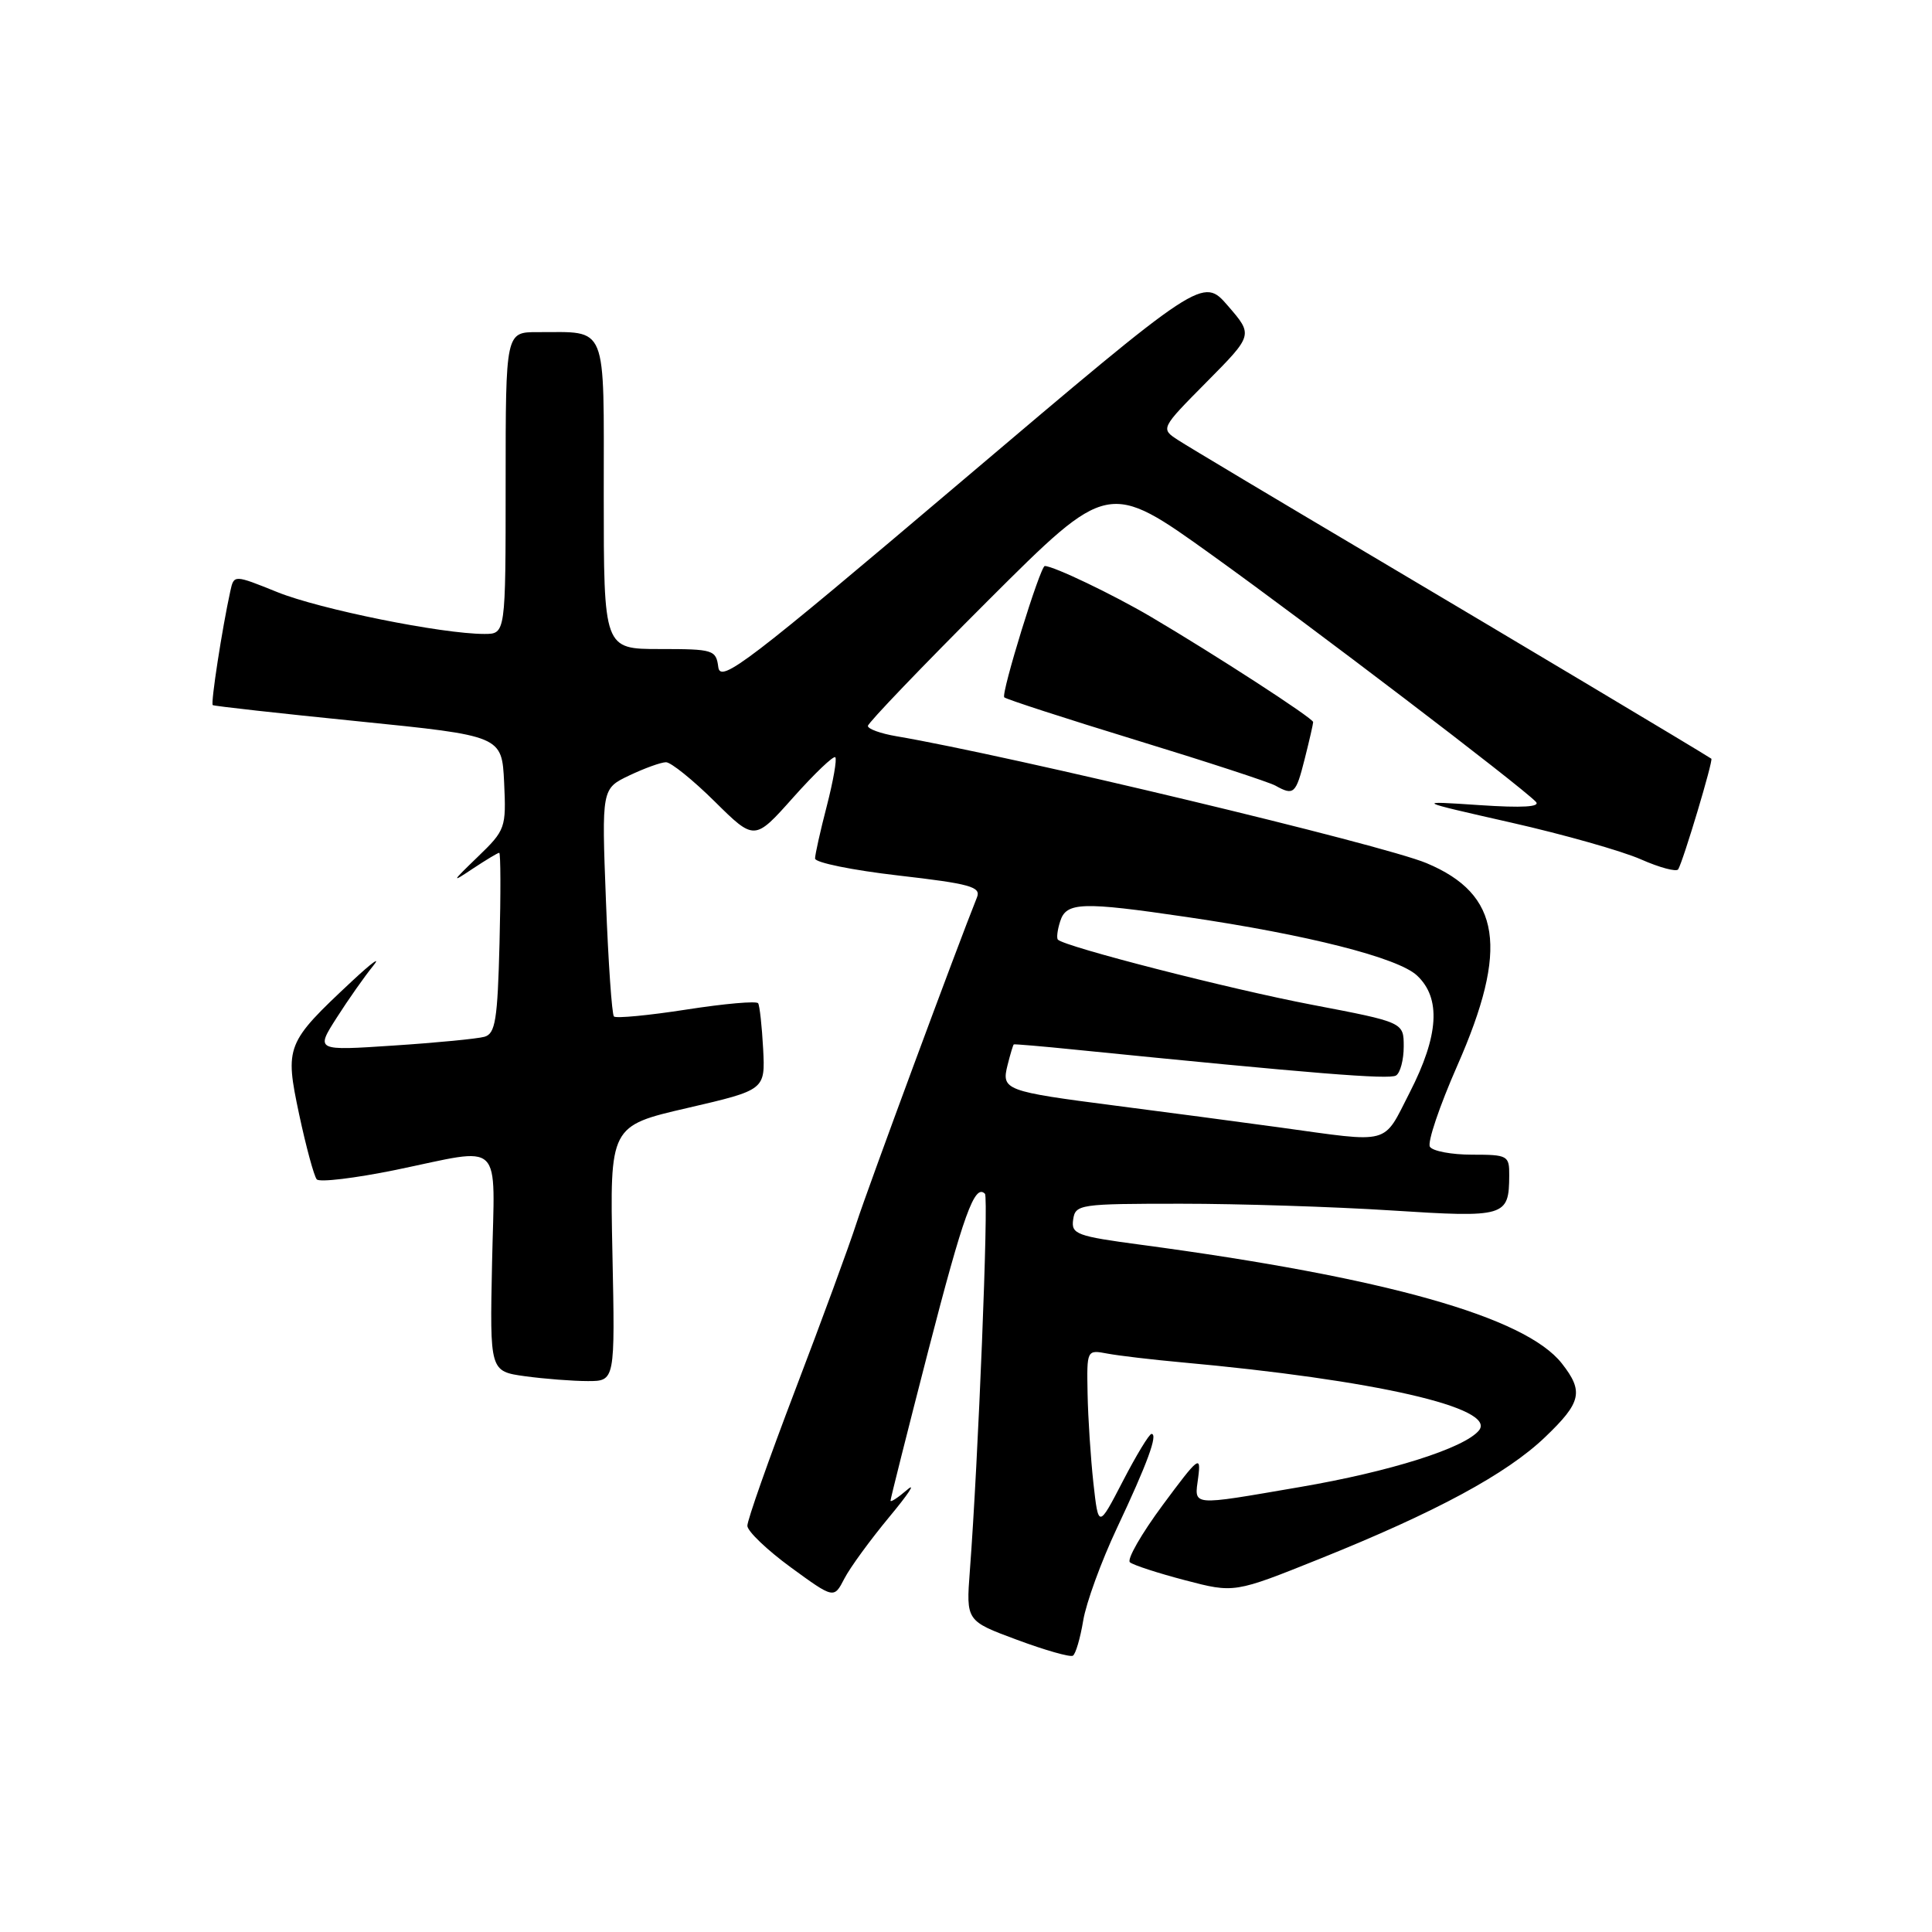 <?xml version="1.0" encoding="UTF-8" standalone="no"?>
<!DOCTYPE svg PUBLIC "-//W3C//DTD SVG 1.1//EN" "http://www.w3.org/Graphics/SVG/1.1/DTD/svg11.dtd" >
<svg xmlns="http://www.w3.org/2000/svg" xmlns:xlink="http://www.w3.org/1999/xlink" version="1.1" viewBox="0 0 256 256">
 <g >
 <path fill="currentColor"
d=" M 143.53 214.74 C 143.91 212.41 145.92 206.90 147.99 202.50 C 152.03 193.93 153.47 190.00 152.58 190.00 C 152.28 190.00 150.57 192.81 148.79 196.25 C 145.55 202.50 145.55 202.50 144.88 196.50 C 144.52 193.20 144.17 187.88 144.11 184.67 C 144.00 178.84 144.00 178.84 146.75 179.36 C 148.26 179.64 152.65 180.16 156.50 180.51 C 182.17 182.84 198.44 186.56 195.96 189.55 C 194.01 191.90 184.19 195.00 172.25 197.04 C 157.54 199.56 158.26 199.63 158.77 195.75 C 159.16 192.74 158.82 193.01 154.07 199.42 C 151.25 203.23 149.29 206.64 149.72 207.01 C 150.15 207.38 153.44 208.45 157.03 209.39 C 163.55 211.10 163.55 211.10 174.90 206.54 C 190.28 200.36 199.65 195.30 204.74 190.42 C 209.55 185.82 209.87 184.38 206.95 180.66 C 202.10 174.49 183.57 169.27 151.20 164.94 C 142.64 163.80 141.92 163.53 142.20 161.60 C 142.49 159.58 143.04 159.50 156.50 159.50 C 164.20 159.50 176.73 159.90 184.35 160.39 C 199.50 161.36 199.95 161.23 199.98 155.75 C 200.00 153.12 199.79 153.00 195.06 153.00 C 192.34 153.00 189.83 152.53 189.47 151.95 C 189.11 151.38 190.75 146.54 193.10 141.20 C 199.96 125.62 198.88 118.50 189.02 114.37 C 183.21 111.93 133.84 100.12 118.75 97.55 C 116.69 97.20 115.00 96.59 115.00 96.19 C 115.00 95.80 122.17 88.32 130.92 79.58 C 146.85 63.68 146.85 63.68 160.64 73.58 C 173.61 82.89 201.30 103.99 203.50 106.23 C 204.18 106.92 201.77 107.07 196.00 106.68 C 187.50 106.11 187.50 106.11 200.20 108.99 C 207.19 110.57 214.94 112.77 217.43 113.87 C 219.92 114.97 222.15 115.56 222.37 115.19 C 223.05 114.05 227.05 100.71 226.76 100.53 C 224.98 99.37 200.50 84.76 182.00 73.79 C 169.07 66.13 157.43 59.18 156.13 58.33 C 153.76 56.80 153.76 56.80 159.91 50.59 C 166.05 44.39 166.05 44.39 162.72 40.54 C 159.38 36.68 159.38 36.68 127.44 63.75 C 99.01 87.85 95.47 90.56 95.18 88.41 C 94.88 86.11 94.54 86.00 87.43 86.00 C 80.00 86.00 80.00 86.00 80.00 65.62 C 80.00 42.52 80.62 44.04 71.25 44.01 C 67.00 44.00 67.00 44.00 67.00 64.00 C 67.00 84.00 67.00 84.00 64.18 84.00 C 58.55 84.00 42.37 80.73 36.75 78.46 C 31.00 76.14 31.00 76.14 30.52 78.32 C 29.43 83.29 27.90 93.22 28.19 93.43 C 28.36 93.56 37.05 94.53 47.50 95.58 C 66.50 97.50 66.50 97.50 66.80 103.69 C 67.08 109.71 66.98 109.99 63.30 113.54 C 59.80 116.92 59.75 117.04 62.65 115.10 C 64.39 113.95 65.96 113.00 66.15 113.00 C 66.34 113.00 66.36 118.38 66.19 124.95 C 65.93 135.16 65.64 136.97 64.19 137.38 C 63.26 137.64 57.85 138.17 52.16 138.54 C 41.82 139.23 41.82 139.23 44.61 134.86 C 46.14 132.46 48.31 129.38 49.43 128.00 C 50.55 126.62 49.30 127.53 46.65 130.00 C 37.88 138.20 37.72 138.61 39.64 147.67 C 40.56 151.98 41.61 155.84 41.97 156.27 C 42.33 156.69 47.04 156.12 52.43 155.02 C 66.92 152.03 65.55 150.71 65.20 167.36 C 64.90 181.71 64.90 181.71 69.59 182.36 C 72.17 182.71 75.90 183.00 77.89 183.00 C 81.50 183.00 81.50 183.00 81.15 166.10 C 80.80 149.19 80.80 149.19 91.10 146.81 C 101.40 144.42 101.40 144.42 101.12 138.97 C 100.96 135.98 100.66 133.26 100.46 132.94 C 100.26 132.61 95.99 132.99 90.97 133.77 C 85.96 134.55 81.63 134.96 81.35 134.69 C 81.08 134.41 80.60 127.51 80.29 119.34 C 79.72 104.50 79.72 104.50 83.39 102.75 C 85.41 101.79 87.60 101.00 88.25 101.00 C 88.90 101.00 91.81 103.34 94.71 106.21 C 99.98 111.42 99.98 111.42 105.11 105.66 C 107.93 102.50 110.44 100.10 110.68 100.34 C 110.92 100.58 110.41 103.48 109.56 106.78 C 108.70 110.09 108.00 113.23 108.00 113.76 C 108.00 114.30 112.97 115.31 119.05 116.01 C 128.53 117.10 130.01 117.51 129.46 118.89 C 126.84 125.41 114.94 157.57 113.51 162.00 C 112.54 165.03 108.87 175.01 105.37 184.18 C 101.87 193.36 99.01 201.46 99.03 202.18 C 99.05 202.91 101.64 205.38 104.78 207.68 C 110.50 211.85 110.50 211.85 111.88 209.18 C 112.64 207.70 115.33 204.03 117.84 201.00 C 120.36 197.97 121.42 196.36 120.21 197.40 C 118.99 198.45 118.00 199.10 118.00 198.84 C 118.00 198.58 120.25 189.65 123.00 178.98 C 127.67 160.91 129.15 156.81 130.51 158.18 C 131.02 158.68 129.62 193.56 128.51 208.14 C 128.01 214.78 128.01 214.78 134.75 217.28 C 138.46 218.66 141.80 219.61 142.16 219.39 C 142.53 219.17 143.14 217.08 143.53 214.74 Z  M 172.88 100.56 C 173.50 98.11 174.00 95.92 174.00 95.68 C 174.00 95.17 161.01 86.75 152.50 81.73 C 147.47 78.77 139.60 75.00 138.44 75.00 C 137.84 75.00 132.61 91.94 133.07 92.40 C 133.32 92.65 141.17 95.20 150.51 98.06 C 159.86 100.92 168.18 103.64 169.00 104.10 C 171.44 105.46 171.71 105.21 172.88 100.56 Z  M 169.50 149.38 C 164.00 148.63 154.25 147.33 147.84 146.51 C 133.13 144.61 132.67 144.44 133.51 141.12 C 133.87 139.68 134.24 138.45 134.33 138.39 C 134.42 138.33 138.10 138.64 142.50 139.09 C 173.94 142.25 184.08 143.07 184.98 142.51 C 185.54 142.17 186.00 140.44 186.00 138.67 C 186.00 135.46 186.00 135.46 173.82 133.13 C 162.96 131.06 141.13 125.46 140.18 124.51 C 139.98 124.31 140.11 123.22 140.48 122.08 C 141.28 119.53 143.34 119.46 157.26 121.51 C 173.27 123.86 185.22 126.90 187.75 129.25 C 190.97 132.25 190.66 137.21 186.80 144.75 C 183.18 151.81 184.51 151.45 169.50 149.38 Z "/>
</g>
</svg>